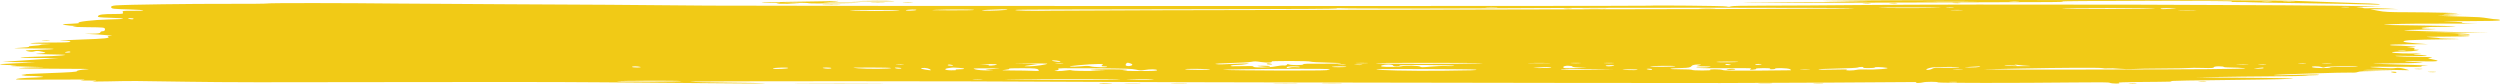 <svg width="327" height="11" viewBox="0 0 327 11" fill="none" xmlns="http://www.w3.org/2000/svg">
<path fill-rule="evenodd" clip-rule="evenodd" d="M245.224 0.042C241.757 0.073 238.726 0.108 238.487 0.122C238.247 0.135 239.714 0.168 241.746 0.195C245.43 0.243 245.425 0.244 239.79 0.267C236.683 0.281 232.086 0.319 229.576 0.353C226.419 0.395 228.026 0.403 234.792 0.378C250.256 0.32 266.135 0.27 268.177 0.271C269.316 0.272 269.944 0.242 269.781 0.195C269.605 0.144 273.407 0.117 280.864 0.117C288.923 0.117 292.132 0.141 291.925 0.201C291.741 0.255 292.013 0.279 292.66 0.268C293.224 0.258 293.98 0.27 294.338 0.296C294.697 0.321 297.924 0.379 301.51 0.425C305.096 0.471 308.763 0.539 309.66 0.577C310.556 0.614 311.29 0.616 311.29 0.581C311.29 0.492 310.139 0.441 303.466 0.231C302.629 0.205 301.065 0.147 299.989 0.103C297.671 0.007 254.635 -0.04 245.224 0.042ZM112.874 0.124C110.831 0.167 110.89 0.171 113.852 0.182C116.972 0.195 117.915 0.162 116.025 0.107C115.487 0.091 114.069 0.099 112.874 0.124ZM108.093 0.162C107.615 0.176 105.513 0.209 103.421 0.237C101.329 0.264 99.618 0.312 99.618 0.344C99.618 0.375 100.253 0.387 101.03 0.37C102.113 0.346 102.291 0.358 101.791 0.421C101.295 0.484 101.608 0.502 103.095 0.495C104.878 0.488 104.936 0.482 103.747 0.428L102.443 0.369L104.036 0.359C104.913 0.354 105.695 0.381 105.775 0.42C105.857 0.459 107.513 0.464 109.614 0.431C113.599 0.368 113.53 0.338 109.397 0.337C107.963 0.336 107.278 0.318 107.876 0.297C108.902 0.261 110.292 0.104 109.375 0.127C109.148 0.133 108.571 0.149 108.093 0.162ZM257.955 0.174C256.471 0.19 253.928 0.19 252.305 0.175C250.681 0.16 251.895 0.147 255.003 0.147C258.111 0.147 259.439 0.159 257.955 0.174ZM264.022 0.168C263.723 0.19 263.234 0.19 262.935 0.168C262.637 0.147 262.881 0.129 263.479 0.129C264.076 0.129 264.321 0.147 264.022 0.168ZM297.055 0.246C296.756 0.268 296.267 0.268 295.968 0.246C295.67 0.225 295.914 0.207 296.512 0.207C297.109 0.207 297.354 0.225 297.055 0.246ZM300.106 0.246C299.811 0.267 299.225 0.268 298.802 0.249C298.379 0.229 298.62 0.211 299.337 0.21C300.054 0.208 300.4 0.224 300.106 0.246ZM114.069 0.326C114.488 0.346 115.173 0.346 115.591 0.326C116.009 0.307 115.667 0.291 114.83 0.291C113.993 0.291 113.651 0.307 114.069 0.326ZM118.199 0.324C118.498 0.346 118.987 0.346 119.285 0.324C119.584 0.302 119.339 0.285 118.742 0.285C118.144 0.285 117.9 0.302 118.199 0.324ZM34.988 0.452C34.863 0.489 32.582 0.511 29.918 0.502C25.085 0.487 16.621 0.601 15.196 0.702C14.719 0.735 14.477 0.826 14.534 0.951C14.632 1.162 14.7 1.17 17.144 1.242C19.144 1.302 19.305 1.428 17.361 1.412C16.067 1.401 15.959 1.418 16.073 1.615C16.183 1.802 16.048 1.829 14.987 1.83C13.467 1.831 12.931 1.9 12.812 2.111C12.734 2.248 13.016 2.285 14.441 2.325C16.749 2.392 16.624 2.499 14.183 2.548C12.254 2.587 9.856 2.868 10.315 3C10.429 3.033 9.935 3.084 9.218 3.112C8.09 3.156 7.997 3.178 8.531 3.274C8.871 3.335 9.408 3.385 9.724 3.386C10.157 3.387 10.141 3.404 9.662 3.459C9.216 3.509 9.725 3.538 11.361 3.555C13.668 3.579 13.696 3.582 13.735 3.832C13.757 3.971 13.628 4.085 13.449 4.085C13.27 4.085 13.123 4.155 13.123 4.24C13.123 4.355 12.814 4.399 11.928 4.406C10.886 4.416 10.86 4.421 11.722 4.451C12.982 4.494 15.274 4.706 14.489 4.707C14.158 4.707 14.004 4.756 14.138 4.818C14.491 4.983 13.631 5.072 10.77 5.166C8.211 5.251 7.108 5.329 8.487 5.329C8.885 5.329 9.211 5.382 9.211 5.446C9.211 5.537 8.632 5.563 6.603 5.563C3.791 5.563 2.917 5.711 5.625 5.729C6.634 5.735 6.883 5.752 6.277 5.773C5.739 5.792 5.299 5.837 5.299 5.874C5.299 5.911 4.905 5.964 4.424 5.991C3.942 6.018 3.656 6.072 3.787 6.11C3.919 6.148 3.384 6.212 2.599 6.253C1.365 6.317 1.614 6.328 4.43 6.336C7.777 6.346 7.902 6.428 4.724 6.53C3.316 6.575 3.144 6.601 3.599 6.699C4.031 6.792 4.209 6.795 4.509 6.714C4.798 6.635 5.027 6.647 5.534 6.766C6.133 6.907 6.104 6.926 5.2 6.996C4.355 7.061 4.558 7.078 6.603 7.115C8.749 7.153 8.899 7.167 8.07 7.252C7.563 7.305 6.291 7.37 5.245 7.399C1.994 7.487 1.806 7.58 4.865 7.587L7.69 7.594L3.996 7.842L0.301 8.091L2.474 8.13L4.648 8.169L2.087 8.274C0.297 8.348 -0.292 8.4 0.131 8.448C0.464 8.486 1.127 8.52 1.605 8.523C2.468 8.53 2.468 8.53 1.613 8.59C0.988 8.634 1.525 8.669 3.569 8.718C6.121 8.779 6.223 8.788 4.648 8.813C3.691 8.828 2.723 8.873 2.496 8.913C2.24 8.958 4.057 8.988 7.277 8.992C11.289 8.997 12.199 9.016 11.276 9.076C10.583 9.122 10.081 9.213 10.081 9.293C10.081 9.405 9.321 9.459 6.066 9.577C3.858 9.658 2.42 9.736 2.869 9.751C3.524 9.774 3.566 9.793 3.081 9.848C2.635 9.899 2.762 9.918 3.561 9.919C4.159 9.921 4.935 9.954 5.287 9.994C5.998 10.075 5.814 10.094 3.5 10.185C2.869 10.209 2.247 10.279 2.117 10.34C1.918 10.432 2.669 10.444 6.741 10.414C10.334 10.387 11.432 10.4 10.95 10.463C10.4 10.535 10.434 10.547 11.167 10.536C12.62 10.516 12.938 10.54 12.254 10.621C11.81 10.674 12.436 10.681 14.21 10.643C17.456 10.573 17.291 10.573 24.641 10.693C29.146 10.767 35.749 10.778 50.068 10.739C61.953 10.707 73.096 10.718 78.972 10.768C98.337 10.934 100.264 10.946 99.987 10.895C99.832 10.866 97.68 10.824 95.206 10.801C92.732 10.777 90.521 10.727 90.294 10.689C89.728 10.594 127.155 10.601 140.355 10.699C147.926 10.755 205.116 10.865 225.013 10.861C229.452 10.861 248.812 10.762 249.7 10.736C250.434 10.714 250.812 10.73 250.653 10.776C250.507 10.819 250.584 10.853 250.823 10.853C251.062 10.853 251.378 10.818 251.526 10.775C251.878 10.673 253.482 10.674 253.482 10.777C253.482 10.865 263.749 10.87 271.248 10.786C274.681 10.747 275.807 10.758 275.966 10.833C276.082 10.887 276.46 10.931 276.807 10.931C277.155 10.931 277.318 10.896 277.17 10.853C277.022 10.81 277.255 10.769 277.688 10.762C278.12 10.755 278.767 10.741 279.126 10.731C279.484 10.722 280.854 10.71 282.168 10.704C283.625 10.699 284.336 10.67 283.989 10.63C283.425 10.566 286.508 10.507 295.208 10.414C299.582 10.367 301.561 10.239 298.229 10.219C297.165 10.212 296.099 10.199 295.86 10.189C295.621 10.179 293.567 10.162 291.296 10.151L287.167 10.132L289.992 10.071C291.546 10.038 294.74 10 297.09 9.986C299.44 9.973 301.457 9.935 301.571 9.902C301.685 9.869 302.17 9.842 302.648 9.842C303.126 9.842 303.412 9.811 303.284 9.774C303.154 9.736 302.225 9.735 301.194 9.771C299.113 9.843 297.129 9.861 297.441 9.805C297.86 9.73 306.865 9.452 307.488 9.495C307.852 9.52 308.248 9.486 308.395 9.418C308.579 9.332 309.32 9.293 310.95 9.284L313.246 9.272L310.855 9.226C308.974 9.19 308.714 9.17 309.634 9.133C310.278 9.108 311.745 9.113 312.894 9.145C314.044 9.177 315.028 9.195 315.083 9.187C315.137 9.178 314.87 9.091 314.489 8.994C314.03 8.877 313.651 8.843 313.365 8.894C313.079 8.946 312.472 8.944 311.568 8.89C309.139 8.746 309.523 8.713 313.322 8.741C315.972 8.761 316.963 8.744 316.752 8.683C316.568 8.63 316.84 8.594 317.458 8.59C318.351 8.584 314.08 8.428 310.638 8.342C309.92 8.324 310.801 8.303 312.594 8.296C314.386 8.289 316.147 8.249 316.505 8.208C317.046 8.145 317.009 8.132 316.288 8.13C315.81 8.129 315.125 8.091 314.767 8.046C314.29 7.985 314.669 7.977 316.178 8.013C318.875 8.077 319.446 8.009 318.201 7.772C317.65 7.667 317.457 7.586 317.759 7.586C318.054 7.586 318.174 7.551 318.027 7.508C317.879 7.465 316.938 7.429 315.936 7.429C314.935 7.428 313.821 7.391 313.463 7.346C312.994 7.288 313.451 7.279 315.093 7.316C317.415 7.368 318.293 7.264 316.397 7.162C315.443 7.111 315.44 7.108 316.288 7.035C316.977 6.976 316.839 6.967 315.625 6.993C313.875 7.03 312.037 6.862 313.268 6.778C313.654 6.751 314.32 6.73 314.749 6.73C315.178 6.73 315.773 6.677 316.071 6.613C316.496 6.521 316.497 6.496 316.077 6.496C315.781 6.496 315.654 6.444 315.793 6.38C315.954 6.305 315.776 6.261 315.297 6.258C314.677 6.253 314.698 6.241 315.419 6.188C316.226 6.129 316.202 6.118 315.065 6.038C314.392 5.991 313.56 5.952 313.217 5.952C312.874 5.952 312.594 5.917 312.594 5.874C312.594 5.831 313.718 5.793 315.093 5.789L317.592 5.781L315.962 5.661C314.195 5.532 313.874 5.379 315.12 5.259C315.553 5.218 318.095 5.159 320.77 5.129C323.444 5.099 319.145 5.047 319.145 5.014C319.145 4.98 318.607 4.918 317.95 4.875C316.949 4.81 317.268 4.796 319.905 4.791C321.694 4.787 323.057 4.751 323.057 4.707C323.057 4.664 322.654 4.629 322.162 4.629C321.67 4.629 321.382 4.596 321.524 4.555C321.665 4.514 322.068 4.5 322.419 4.524C322.769 4.548 323.057 4.535 323.057 4.495C323.057 4.455 322.127 4.383 320.992 4.335C319.24 4.262 313.424 4.252 318.959 4.273L325.479 4.298L319.828 4.156C309.941 3.907 316.606 3.913 317.841 3.847C318.846 3.793 318.856 3.788 317.975 3.781C316.65 3.77 316.314 3.636 317.508 3.595C318.056 3.576 317.69 3.557 316.682 3.551C315.686 3.545 321.294 3.505 321.214 3.463C321.134 3.421 318.82 3.358 316.071 3.323C311.175 3.261 311.11 3.258 312.906 3.164C314.077 3.103 317.126 3.075 321.327 3.086C327.408 3.102 321.473 3.091 322.042 2.952C322.583 2.819 316.823 2.798 321.585 2.775C325.903 2.755 327 2.727 327 2.639C327 2.578 326.83 2.529 326.622 2.529C326.011 2.529 325.082 2.294 324.252 2.249C322.682 2.163 317.091 2.062 319.502 2.053C321.975 2.044 321.983 2.043 320.263 1.98C319.307 1.944 323.448 1.911 321.535 1.905C318.129 1.895 319.999 1.789 321.286 1.751C322.513 1.714 318.031 1.607 315.034 1.601C312.422 1.596 311.913 1.57 311.034 1.401L310.027 1.206L311.854 1.199L313.68 1.192L312.194 1.116C311.377 1.074 310.35 1.056 309.912 1.076C309.475 1.097 309.116 1.085 309.116 1.049C309.116 1.013 308.774 0.968 308.356 0.948C307.938 0.929 308.475 0.904 309.551 0.894L311.507 0.875L309.551 0.816C303.158 0.624 257.696 0.517 243.05 0.661C238.867 0.702 233.456 0.736 231.025 0.737C227.906 0.739 226.541 0.768 226.386 0.837C226.22 0.91 226.076 0.911 225.803 0.843C225.496 0.766 216.47 0.678 215.668 0.744C214.883 0.808 100.387 0.8 92.663 0.735C87.523 0.691 81.656 0.642 79.624 0.626C77.592 0.609 71.544 0.577 66.184 0.555C60.824 0.533 54.467 0.493 52.058 0.466C45.092 0.388 35.236 0.381 34.988 0.452ZM255.574 0.403C255.887 0.426 256.262 0.423 256.407 0.397C256.551 0.371 256.294 0.353 255.836 0.356C255.33 0.36 255.227 0.379 255.574 0.403ZM243.838 0.481C244.152 0.504 244.527 0.501 244.671 0.475C244.815 0.449 244.559 0.431 244.101 0.434C243.595 0.438 243.492 0.456 243.838 0.481ZM247.315 0.481C247.629 0.504 248.004 0.501 248.148 0.475C248.293 0.449 248.036 0.431 247.578 0.434C247.072 0.438 246.969 0.456 247.315 0.481ZM107.767 0.639C108.305 0.657 109.185 0.657 109.723 0.639C110.261 0.62 109.821 0.605 108.745 0.605C107.669 0.605 107.229 0.62 107.767 0.639ZM195.791 0.946C195.497 0.967 194.91 0.969 194.487 0.949C194.064 0.929 194.305 0.912 195.022 0.91C195.739 0.908 196.085 0.925 195.791 0.946ZM307.26 0.942C307.116 0.968 306.741 0.97 306.427 0.948C306.08 0.923 306.183 0.905 306.69 0.901C307.148 0.898 307.404 0.916 307.26 0.942ZM242.491 1.08C242.639 1.107 241.212 1.132 239.32 1.137C237.427 1.142 230.891 1.164 224.795 1.185C218.699 1.207 197.122 1.252 176.846 1.285C156.569 1.318 138.913 1.369 137.609 1.398C135.214 1.452 132.348 1.39 132.873 1.296C133.176 1.242 137.29 1.227 160.359 1.2C169.164 1.189 174.811 1.153 174.811 1.108C174.811 1.067 175.086 1.053 175.423 1.076C176.352 1.14 190.826 1.129 201.324 1.056C211.588 0.986 242.062 1.003 242.491 1.08ZM253.844 1.012C253.531 1.068 246.081 1.074 245.772 1.019C245.63 0.994 247.437 0.973 249.787 0.973C252.138 0.973 253.963 0.99 253.844 1.012ZM255.537 1.02C255.393 1.045 255.018 1.048 254.704 1.026C254.358 1.001 254.461 0.983 254.967 0.979C255.425 0.975 255.682 0.994 255.537 1.02ZM222.519 1.105C223.059 1.124 223.842 1.123 224.257 1.104C224.673 1.084 224.23 1.069 223.274 1.07C222.318 1.071 221.978 1.087 222.519 1.105ZM281.883 1.109C281.994 1.141 279.381 1.167 276.078 1.167C272.774 1.167 269.925 1.141 269.745 1.109C269.566 1.077 272.178 1.05 275.55 1.05C278.923 1.05 281.773 1.077 281.883 1.109ZM284.124 1.128C282.937 1.22 282.603 1.22 282.603 1.128C282.603 1.085 283.141 1.053 283.798 1.056C284.858 1.061 284.894 1.069 284.124 1.128ZM204.72 1.181C205.034 1.204 205.409 1.201 205.553 1.175C205.697 1.149 205.441 1.131 204.983 1.134C204.476 1.138 204.373 1.157 204.72 1.181ZM207.309 1.185C208.09 1.202 209.263 1.202 209.916 1.184C210.57 1.166 209.93 1.152 208.496 1.152C207.062 1.153 206.528 1.167 207.309 1.185ZM119.57 1.366C119.257 1.401 118.824 1.41 118.608 1.386C118.392 1.362 118.471 1.314 118.783 1.279C119.096 1.245 119.529 1.236 119.745 1.26C119.961 1.284 119.882 1.332 119.57 1.366ZM127.435 1.301C127.435 1.334 126.017 1.358 124.284 1.352C121.945 1.346 121.468 1.328 122.436 1.285C124.105 1.211 127.435 1.221 127.435 1.301ZM131.781 1.247C131.781 1.33 129.435 1.444 128.773 1.393C128.231 1.351 128.315 1.328 129.173 1.281C130.501 1.208 131.781 1.192 131.781 1.247ZM117.64 1.366C117.501 1.406 115.882 1.439 114.044 1.438C112.205 1.438 110.93 1.411 111.209 1.38C111.983 1.293 117.937 1.28 117.64 1.366ZM256.641 1.335C256.347 1.356 255.76 1.358 255.337 1.338C254.914 1.318 255.155 1.301 255.872 1.299C256.59 1.297 256.935 1.314 256.641 1.335ZM287.058 1.417C286.521 1.435 285.64 1.435 285.102 1.417C284.565 1.398 285.004 1.383 286.08 1.383C287.156 1.383 287.596 1.398 287.058 1.417ZM17.47 2.451C17.47 2.494 17.384 2.529 17.278 2.529C17.172 2.529 16.965 2.494 16.818 2.451C16.67 2.408 16.756 2.373 17.009 2.373C17.262 2.373 17.47 2.408 17.47 2.451ZM5.653 5.305C5.966 5.327 6.341 5.324 6.486 5.299C6.63 5.273 6.373 5.254 5.915 5.258C5.409 5.261 5.306 5.28 5.653 5.305ZM314.649 6.621C314.505 6.647 314.13 6.65 313.816 6.627C313.469 6.602 313.572 6.584 314.079 6.58C314.537 6.577 314.793 6.595 314.649 6.621ZM9.211 6.808C9.211 6.85 9.004 6.885 8.751 6.885C8.498 6.885 8.412 6.85 8.559 6.808C8.707 6.765 8.914 6.73 9.02 6.73C9.125 6.73 9.211 6.765 9.211 6.808ZM138.536 7.98C139.004 8.115 138.471 8.144 137.875 8.015C137.532 7.941 137.499 7.897 137.788 7.897C138.041 7.897 138.379 7.934 138.536 7.98ZM166.098 8.171C166.356 8.143 166.455 8.087 166.317 8.047C166.173 8.005 167.172 7.975 168.664 7.975C170.164 7.975 171.329 8.011 171.42 8.06C171.508 8.107 172.498 8.164 173.621 8.187C176.419 8.243 175.781 8.363 172.84 8.333C171.071 8.315 170.465 8.336 170.465 8.414C170.465 8.546 168.874 8.553 168.579 8.422C168.452 8.365 168.346 8.384 168.326 8.465C168.307 8.543 168.131 8.588 167.934 8.567C167.738 8.545 167.251 8.595 166.852 8.679C166.001 8.857 163.945 8.885 163.945 8.719C163.945 8.633 163.568 8.618 162.365 8.653C161.126 8.689 160.832 8.675 160.999 8.589C161.117 8.529 161.491 8.484 161.83 8.488C162.169 8.492 162.714 8.445 163.041 8.382C163.557 8.283 163.442 8.275 162.16 8.322C161.349 8.351 160.359 8.391 159.961 8.411C159.563 8.431 159.123 8.414 158.983 8.374C158.843 8.333 159.717 8.276 160.926 8.246C162.135 8.216 163.357 8.146 163.643 8.091C164.069 8.007 164.294 8.01 164.896 8.106C165.299 8.17 165.84 8.2 166.098 8.171ZM227.403 8.082C227.403 8.146 224.745 8.178 224.533 8.117C224.41 8.081 225.006 8.052 225.856 8.052C226.707 8.052 227.403 8.066 227.403 8.082ZM148.036 8.551C147.662 8.725 147.115 8.638 147.246 8.425C147.409 8.16 147.42 8.158 147.877 8.298C148.109 8.37 148.18 8.483 148.036 8.551ZM178.84 8.259C178.546 8.28 177.959 8.282 177.536 8.262C177.113 8.242 177.354 8.225 178.071 8.223C178.788 8.222 179.134 8.238 178.84 8.259ZM193.501 8.29C190.713 8.378 180.804 8.376 180.027 8.286C179.594 8.236 182.083 8.213 187.416 8.219C192.915 8.225 194.839 8.247 193.501 8.29ZM202.52 8.264C201.862 8.281 200.787 8.281 200.129 8.264C199.472 8.246 200.01 8.231 201.324 8.231C202.639 8.231 203.177 8.246 202.52 8.264ZM206.649 8.259C206.35 8.281 205.861 8.281 205.562 8.259C205.264 8.238 205.508 8.22 206.106 8.22C206.703 8.22 206.948 8.238 206.649 8.259ZM210.995 8.259C210.697 8.281 210.208 8.281 209.909 8.259C209.61 8.238 209.854 8.22 210.452 8.22C211.05 8.22 211.294 8.238 210.995 8.259ZM136.997 8.324C136.997 8.437 135.377 8.674 134.619 8.672C133.771 8.67 133.775 8.664 134.732 8.521L135.726 8.373L133.862 8.343C132.226 8.317 132.303 8.311 134.498 8.299C135.873 8.292 136.997 8.303 136.997 8.324ZM139.052 8.333C138.908 8.359 138.533 8.361 138.22 8.339C137.873 8.314 137.976 8.296 138.482 8.292C138.94 8.289 139.197 8.307 139.052 8.333ZM165.684 8.364C165.684 8.406 165.891 8.441 166.144 8.441C166.397 8.441 166.483 8.406 166.335 8.364C166.188 8.321 165.981 8.286 165.875 8.286C165.77 8.286 165.684 8.321 165.684 8.364ZM301.61 8.333C301.465 8.359 301.09 8.361 300.777 8.339C300.43 8.314 300.533 8.296 301.039 8.292C301.497 8.289 301.754 8.307 301.61 8.333ZM304.879 8.337C304.58 8.359 304.091 8.359 303.792 8.337C303.493 8.316 303.738 8.298 304.335 8.298C304.933 8.298 305.178 8.316 304.879 8.337ZM118.189 8.411C118.045 8.436 117.67 8.439 117.357 8.417C117.01 8.392 117.113 8.373 117.619 8.37C118.077 8.366 118.334 8.385 118.189 8.411ZM130.378 8.456C130.283 8.507 129.946 8.564 129.629 8.583C129.305 8.602 129.177 8.581 129.337 8.535C129.496 8.489 129.189 8.438 128.637 8.419C127.935 8.394 128.069 8.382 129.101 8.374C130.046 8.367 130.49 8.396 130.378 8.456ZM144.169 8.519C144.01 8.608 144.09 8.675 144.357 8.675C144.612 8.675 144.821 8.704 144.821 8.74C144.821 8.841 143.053 8.792 142.668 8.681C142.401 8.603 142.113 8.601 141.39 8.67C140.876 8.719 140.245 8.736 139.986 8.708C139.464 8.65 142.398 8.38 143.654 8.37C144.252 8.365 144.377 8.401 144.169 8.519ZM226.316 8.441C226.464 8.484 226.378 8.519 226.125 8.519C225.872 8.519 225.665 8.484 225.665 8.441C225.665 8.399 225.751 8.364 225.856 8.364C225.962 8.364 226.169 8.399 226.316 8.441ZM230.446 8.398C230.446 8.417 230.25 8.454 230.011 8.48C229.772 8.507 229.576 8.491 229.576 8.446C229.576 8.401 229.772 8.364 230.011 8.364C230.25 8.364 230.446 8.379 230.446 8.398ZM294.021 8.415C293.726 8.436 293.14 8.437 292.717 8.417C292.294 8.398 292.535 8.38 293.252 8.379C293.969 8.377 294.315 8.393 294.021 8.415ZM296.394 8.411C296.25 8.436 295.874 8.439 295.561 8.417C295.214 8.392 295.317 8.373 295.824 8.37C296.282 8.366 296.538 8.385 296.394 8.411ZM124.61 8.519C124.757 8.562 124.671 8.597 124.418 8.597C124.165 8.597 123.958 8.562 123.958 8.519C123.958 8.476 124.044 8.441 124.149 8.441C124.255 8.441 124.462 8.476 124.61 8.519ZM175.997 8.488C175.853 8.514 175.478 8.517 175.164 8.494C174.818 8.47 174.921 8.451 175.427 8.447C175.885 8.444 176.142 8.462 175.997 8.488ZM178.17 8.488C178.026 8.514 177.651 8.517 177.338 8.494C176.991 8.47 177.094 8.451 177.6 8.447C178.058 8.444 178.315 8.462 178.17 8.488ZM182.2 8.558C182.2 8.622 182.396 8.675 182.635 8.675C182.874 8.675 183.069 8.631 183.068 8.577C183.068 8.505 184.022 8.487 186.769 8.505C189.007 8.521 190.367 8.56 190.21 8.606C190.068 8.647 189.606 8.661 189.183 8.637C188.762 8.613 187.849 8.647 187.156 8.712C186.039 8.816 185.878 8.816 185.754 8.713C185.597 8.583 183.704 8.554 183.287 8.675C182.995 8.759 181.203 8.782 180.781 8.706C180.358 8.63 180.939 8.441 181.595 8.441C181.928 8.441 182.2 8.494 182.2 8.558ZM222.187 8.558C221.729 8.657 221.825 8.675 222.812 8.675C223.478 8.675 223.862 8.708 223.709 8.752C223.561 8.795 223.028 8.83 222.524 8.83C222.02 8.83 221.748 8.855 221.918 8.886C222.09 8.916 223.813 8.931 225.747 8.918C228.89 8.896 229.236 8.908 228.986 9.024C228.802 9.11 228.893 9.142 229.25 9.119C229.549 9.099 229.745 9.044 229.685 8.996C229.625 8.947 230.077 8.908 230.689 8.908C231.319 8.908 231.685 8.942 231.532 8.986C231.384 9.029 231.471 9.064 231.724 9.064C231.977 9.064 232.184 9.029 232.184 8.986C232.184 8.856 233.81 8.899 234.104 9.036C234.254 9.106 234.313 9.175 234.233 9.19C234.153 9.204 232.16 9.225 229.804 9.237C226.677 9.252 225.472 9.232 225.339 9.161C225.239 9.107 224.771 9.064 224.299 9.064C223.826 9.064 223.561 9.099 223.709 9.141C223.866 9.187 223.424 9.219 222.648 9.219C221.917 9.219 221.318 9.184 221.318 9.141C221.318 9.099 220.594 9.064 219.71 9.064C217.952 9.064 218.176 8.939 220.014 8.895C220.831 8.876 221.135 8.816 221.238 8.655C221.322 8.524 221.638 8.441 222.052 8.441C222.604 8.441 222.629 8.463 222.187 8.558ZM265.435 8.621C265.913 8.643 265.375 8.658 264.239 8.653C263.104 8.649 262.175 8.615 262.175 8.577C262.175 8.539 262.59 8.532 263.098 8.561C263.805 8.601 263.939 8.589 263.667 8.508C263.388 8.425 263.446 8.421 263.939 8.491C264.283 8.54 264.956 8.598 265.435 8.621ZM211.104 8.597C210.956 8.64 210.651 8.675 210.426 8.675C210.201 8.675 210.017 8.64 210.017 8.597C210.017 8.554 210.322 8.519 210.695 8.519C211.067 8.519 211.252 8.554 211.104 8.597ZM164.814 8.675C165.657 8.772 166.118 8.772 166.118 8.675C166.118 8.632 165.678 8.597 165.14 8.598C164.35 8.599 164.287 8.614 164.814 8.675ZM205.671 8.708C205.671 8.772 206.189 8.832 206.866 8.847C207.825 8.869 207.707 8.882 206.269 8.912C204.634 8.946 204.476 8.934 204.476 8.773C204.476 8.675 204.742 8.597 205.073 8.597C205.402 8.597 205.671 8.647 205.671 8.708ZM219.145 8.663C219.145 8.702 218.359 8.736 217.398 8.739C216.436 8.741 215.738 8.717 215.845 8.686C216.138 8.602 219.145 8.581 219.145 8.663ZM83.753 8.752C83.901 8.795 83.716 8.83 83.344 8.83C82.971 8.83 82.666 8.795 82.666 8.752C82.666 8.71 82.85 8.675 83.075 8.675C83.3 8.675 83.605 8.71 83.753 8.752ZM170.03 8.757C170.03 8.802 169.813 8.815 169.547 8.786C169.281 8.757 168.893 8.781 168.684 8.84C168.384 8.925 168.303 8.919 168.298 8.811C168.294 8.726 168.62 8.675 169.161 8.675C169.639 8.675 170.03 8.712 170.03 8.757ZM176.115 8.733C176.115 8.765 175.645 8.791 175.07 8.791C174.495 8.791 174.116 8.765 174.226 8.733C174.337 8.701 174.807 8.675 175.271 8.675C175.736 8.675 176.115 8.701 176.115 8.733ZM258.915 8.752C258.767 8.795 258.218 8.828 257.694 8.825C256.776 8.82 256.773 8.817 257.611 8.752C258.807 8.66 259.233 8.66 258.915 8.752ZM290.861 8.752C290.861 8.795 291.302 8.831 291.839 8.831C292.377 8.832 293.111 8.867 293.469 8.908C293.95 8.964 293.608 8.988 292.165 9C291.089 9.009 289.525 9.03 288.688 9.047C287.851 9.064 280.419 9.088 272.172 9.101C263.924 9.113 258.35 9.097 259.784 9.065C261.219 9.033 263.37 8.986 264.565 8.959C269.158 8.857 274.728 8.83 275 8.909C275.151 8.953 275.475 8.966 275.72 8.939C275.966 8.912 276.623 8.934 277.182 8.987C277.741 9.041 278.553 9.059 278.988 9.028C279.422 8.997 281.183 8.965 282.901 8.958C284.619 8.95 286.152 8.921 286.308 8.893C286.464 8.865 287.259 8.862 288.075 8.885C289.254 8.92 289.557 8.902 289.557 8.802C289.557 8.732 289.851 8.675 290.209 8.675C290.568 8.675 290.861 8.71 290.861 8.752ZM303.647 8.772C303.85 8.85 303.952 8.85 304.154 8.772C304.427 8.667 308.055 8.634 308.397 8.733C308.508 8.765 307.737 8.779 306.685 8.764C305.489 8.747 304.77 8.769 304.77 8.822C304.77 8.952 302.726 8.925 302.439 8.791C302.135 8.649 303.28 8.631 303.647 8.772ZM202.846 8.83C202.698 8.873 202.051 8.906 201.407 8.903C200.363 8.898 200.331 8.89 201.107 8.83C202.315 8.737 203.166 8.737 202.846 8.83ZM243.702 8.83C243.555 8.873 243.837 8.908 244.329 8.908C244.821 8.908 245.224 8.873 245.224 8.83C245.224 8.738 246.066 8.759 246.781 8.869C247.438 8.969 245.206 9.146 243.997 9.09C243.531 9.068 243.017 9.088 242.856 9.135C242.696 9.181 242.271 9.219 241.912 9.219C241.554 9.219 241.391 9.182 241.55 9.136C241.75 9.077 241.224 9.068 239.837 9.105C238.622 9.138 237.835 9.129 237.835 9.083C237.835 9.042 238.956 8.987 240.327 8.962C241.698 8.936 242.887 8.879 242.971 8.834C243.054 8.789 243.314 8.752 243.547 8.752C243.78 8.752 243.85 8.788 243.702 8.83ZM256.129 8.824C255.793 8.862 254.941 8.881 254.238 8.865C253.252 8.842 252.907 8.871 252.735 8.989C252.612 9.073 252.344 9.141 252.141 9.141C251.672 9.141 252.177 8.888 252.798 8.812C253.055 8.781 254.047 8.755 255.003 8.755C256.189 8.755 256.547 8.777 256.129 8.824ZM103.095 8.899C103.095 8.992 101.414 9.066 101.137 8.985C101.015 8.95 101.162 8.904 101.462 8.882C102.352 8.818 103.095 8.825 103.095 8.899ZM108.745 8.908C108.745 8.951 108.561 8.986 108.336 8.986C108.111 8.986 107.806 8.951 107.658 8.908C107.511 8.865 107.695 8.83 108.067 8.83C108.44 8.83 108.745 8.865 108.745 8.908ZM116.569 8.9C116.569 9.017 113.395 9.042 112.234 8.934C111.217 8.839 111.337 8.831 113.852 8.831C115.346 8.831 116.569 8.861 116.569 8.9ZM117.905 8.929C117.851 9.023 117.255 9.004 117.068 8.904C116.973 8.853 117.129 8.825 117.416 8.842C117.703 8.859 117.923 8.898 117.905 8.929ZM121.754 9.175C121.77 9.214 121.422 9.179 120.979 9.097C120.432 8.995 120.327 8.929 120.653 8.892C121.088 8.841 121.677 8.992 121.754 9.175ZM125.443 8.878C126.328 8.938 126.335 9.064 125.453 9.064C125.081 9.064 124.889 9.097 125.028 9.137C125.167 9.177 124.886 9.205 124.404 9.198C123.503 9.186 123.362 8.997 124.175 8.89C124.707 8.82 124.616 8.821 125.443 8.878ZM296.077 8.908C296.077 8.951 295.735 8.985 295.316 8.985C294.666 8.984 294.651 8.973 295.208 8.908C296.028 8.813 296.077 8.813 296.077 8.908ZM129.842 9.029C128.73 9.111 128.671 9.129 129.408 9.162C130.097 9.194 130.051 9.203 129.169 9.21C128.54 9.215 127.868 9.159 127.581 9.077C127.125 8.946 127.253 8.934 129.106 8.934C131.111 8.935 131.117 8.936 129.842 9.029ZM135.817 9.119C135.992 9.283 135.889 9.304 135.096 9.266C134.588 9.241 133.389 9.22 132.433 9.218C131.026 9.215 130.841 9.199 131.464 9.134C131.888 9.09 132.125 9.023 131.992 8.984C131.858 8.945 132.618 8.917 133.681 8.921C135.374 8.927 135.638 8.951 135.817 9.119ZM148.589 9.107C149.04 9.218 149.287 9.229 149.69 9.157C150.414 9.027 151.34 9.04 151.34 9.18C151.34 9.271 150.788 9.296 148.841 9.291C147.466 9.288 146.587 9.267 146.885 9.246C148.163 9.153 147.253 9.064 145.038 9.064C142.452 9.064 141.757 9.19 144.06 9.241C144.938 9.26 144.537 9.277 142.999 9.285C141.611 9.292 140.397 9.26 140.233 9.213C140.023 9.152 139.809 9.152 139.469 9.213C139.209 9.259 138.703 9.297 138.344 9.297C137.862 9.297 137.82 9.274 138.18 9.21C138.448 9.162 138.559 9.072 138.427 9.01C138.224 8.915 138.945 8.903 143.097 8.932C147.217 8.96 148.101 8.988 148.589 9.107ZM158.292 9.083C158.296 9.17 155.346 9.154 155.04 9.065C154.881 9.019 155.473 8.996 156.533 9.007C157.5 9.017 158.291 9.051 158.292 9.083ZM173.942 9.059C173.942 9.099 173.747 9.154 173.508 9.18C172.75 9.264 161.009 9.226 160.033 9.136C159.537 9.091 164.921 9.01 169.269 8.999C171.949 8.991 173.942 9.017 173.942 9.059ZM193.003 9.104C193.461 9.186 192.638 9.214 188.585 9.253C184.428 9.294 180.027 9.195 180.027 9.061C180.027 8.992 192.614 9.035 193.003 9.104ZM208.496 9.139C205.692 9.184 203.584 9.151 204.282 9.073C204.519 9.046 206.15 9.041 207.908 9.061L211.104 9.097L208.496 9.139ZM216.102 9.064C216.102 9.106 216.016 9.141 215.911 9.141C215.805 9.141 215.598 9.106 215.45 9.064C215.303 9.021 215.389 8.986 215.642 8.986C215.895 8.986 216.102 9.021 216.102 9.064ZM225.882 9.064C225.734 9.106 225.918 9.141 226.291 9.141C226.663 9.141 226.968 9.106 226.968 9.064C226.968 9.021 226.785 8.986 226.559 8.986C226.334 8.986 226.03 9.021 225.882 9.064ZM315.989 9.039C316.303 9.062 316.678 9.059 316.822 9.033C316.967 9.007 316.71 8.989 316.252 8.992C315.746 8.996 315.643 9.014 315.989 9.039ZM214.172 9.134C214.038 9.173 213.537 9.186 213.059 9.164C211.863 9.108 211.971 9.064 213.303 9.064C213.914 9.064 214.306 9.095 214.172 9.134ZM236.639 9.115C236.341 9.137 235.852 9.137 235.553 9.115C235.254 9.094 235.498 9.076 236.096 9.076C236.694 9.076 236.938 9.094 236.639 9.115ZM256.633 9.115C256.334 9.137 255.845 9.137 255.546 9.115C255.248 9.094 255.492 9.076 256.09 9.076C256.687 9.076 256.932 9.094 256.633 9.115ZM312.811 9.453C312.959 9.495 313.166 9.53 313.271 9.53C313.377 9.53 313.463 9.495 313.463 9.453C313.463 9.41 313.255 9.375 313.003 9.375C312.75 9.375 312.663 9.41 312.811 9.453ZM317.76 9.428C318.073 9.451 318.448 9.448 318.592 9.422C318.737 9.396 318.48 9.378 318.022 9.381C317.516 9.385 317.413 9.403 317.76 9.428ZM146.558 10.406C146.559 10.438 142.598 10.457 137.758 10.45C131.665 10.44 130.093 10.422 132.65 10.391C137.958 10.328 146.557 10.337 146.558 10.406ZM150.906 10.434C150.906 10.451 149.977 10.46 148.841 10.455C147.066 10.447 146.959 10.438 148.08 10.393C149.299 10.343 150.906 10.367 150.906 10.434ZM128.413 10.438C128.114 10.459 127.625 10.459 127.326 10.438C127.027 10.416 127.272 10.399 127.869 10.399C128.467 10.399 128.712 10.416 128.413 10.438ZM89.076 10.604C89.377 10.639 87.594 10.67 85.061 10.674C82.554 10.677 80.582 10.657 80.679 10.629C80.942 10.553 88.451 10.53 89.076 10.604ZM287.737 10.673C288.051 10.695 288.426 10.693 288.57 10.667C288.715 10.641 288.458 10.623 288 10.626C287.494 10.63 287.391 10.648 287.737 10.673ZM255.972 10.744C255.828 10.77 255.452 10.773 255.139 10.751C254.792 10.726 254.895 10.707 255.402 10.704C255.86 10.7 256.116 10.719 255.972 10.744ZM104.918 10.911C107.475 10.925 111.778 10.925 114.48 10.911C117.183 10.898 115.091 10.886 109.832 10.886C104.572 10.886 102.361 10.897 104.918 10.911ZM143.872 10.948C144.104 10.989 144.657 11.009 145.1 10.993C145.698 10.97 145.589 10.95 144.679 10.917C143.886 10.888 143.6 10.899 143.872 10.948ZM278.61 10.906C278.923 10.929 279.298 10.926 279.443 10.9C279.587 10.874 279.331 10.856 278.872 10.859C278.366 10.863 278.263 10.881 278.61 10.906ZM147.325 10.986C147.866 11.005 148.648 11.004 149.064 10.984C149.479 10.965 149.037 10.95 148.08 10.95C147.124 10.951 146.784 10.967 147.325 10.986ZM153.41 10.986C153.951 11.005 154.733 11.004 155.149 10.984C155.564 10.965 155.122 10.95 154.165 10.95C153.209 10.951 152.869 10.967 153.41 10.986ZM166.887 10.987C167.668 11.005 168.841 11.004 169.494 10.986C170.148 10.969 169.508 10.954 168.074 10.955C166.64 10.955 166.106 10.97 166.887 10.987ZM173.187 10.987C173.848 11.005 174.826 11.004 175.36 10.986C175.895 10.967 175.354 10.953 174.159 10.953C172.964 10.954 172.527 10.969 173.187 10.987ZM230.12 10.985C230.538 11.004 231.223 11.004 231.641 10.985C232.059 10.965 231.717 10.949 230.88 10.949C230.044 10.949 229.702 10.965 230.12 10.985ZM237.291 10.982C237.59 11.004 238.079 11.004 238.378 10.982C238.677 10.961 238.432 10.943 237.835 10.943C237.237 10.943 236.993 10.961 237.291 10.982Z" fill="#F1CA16"/>
</svg>
